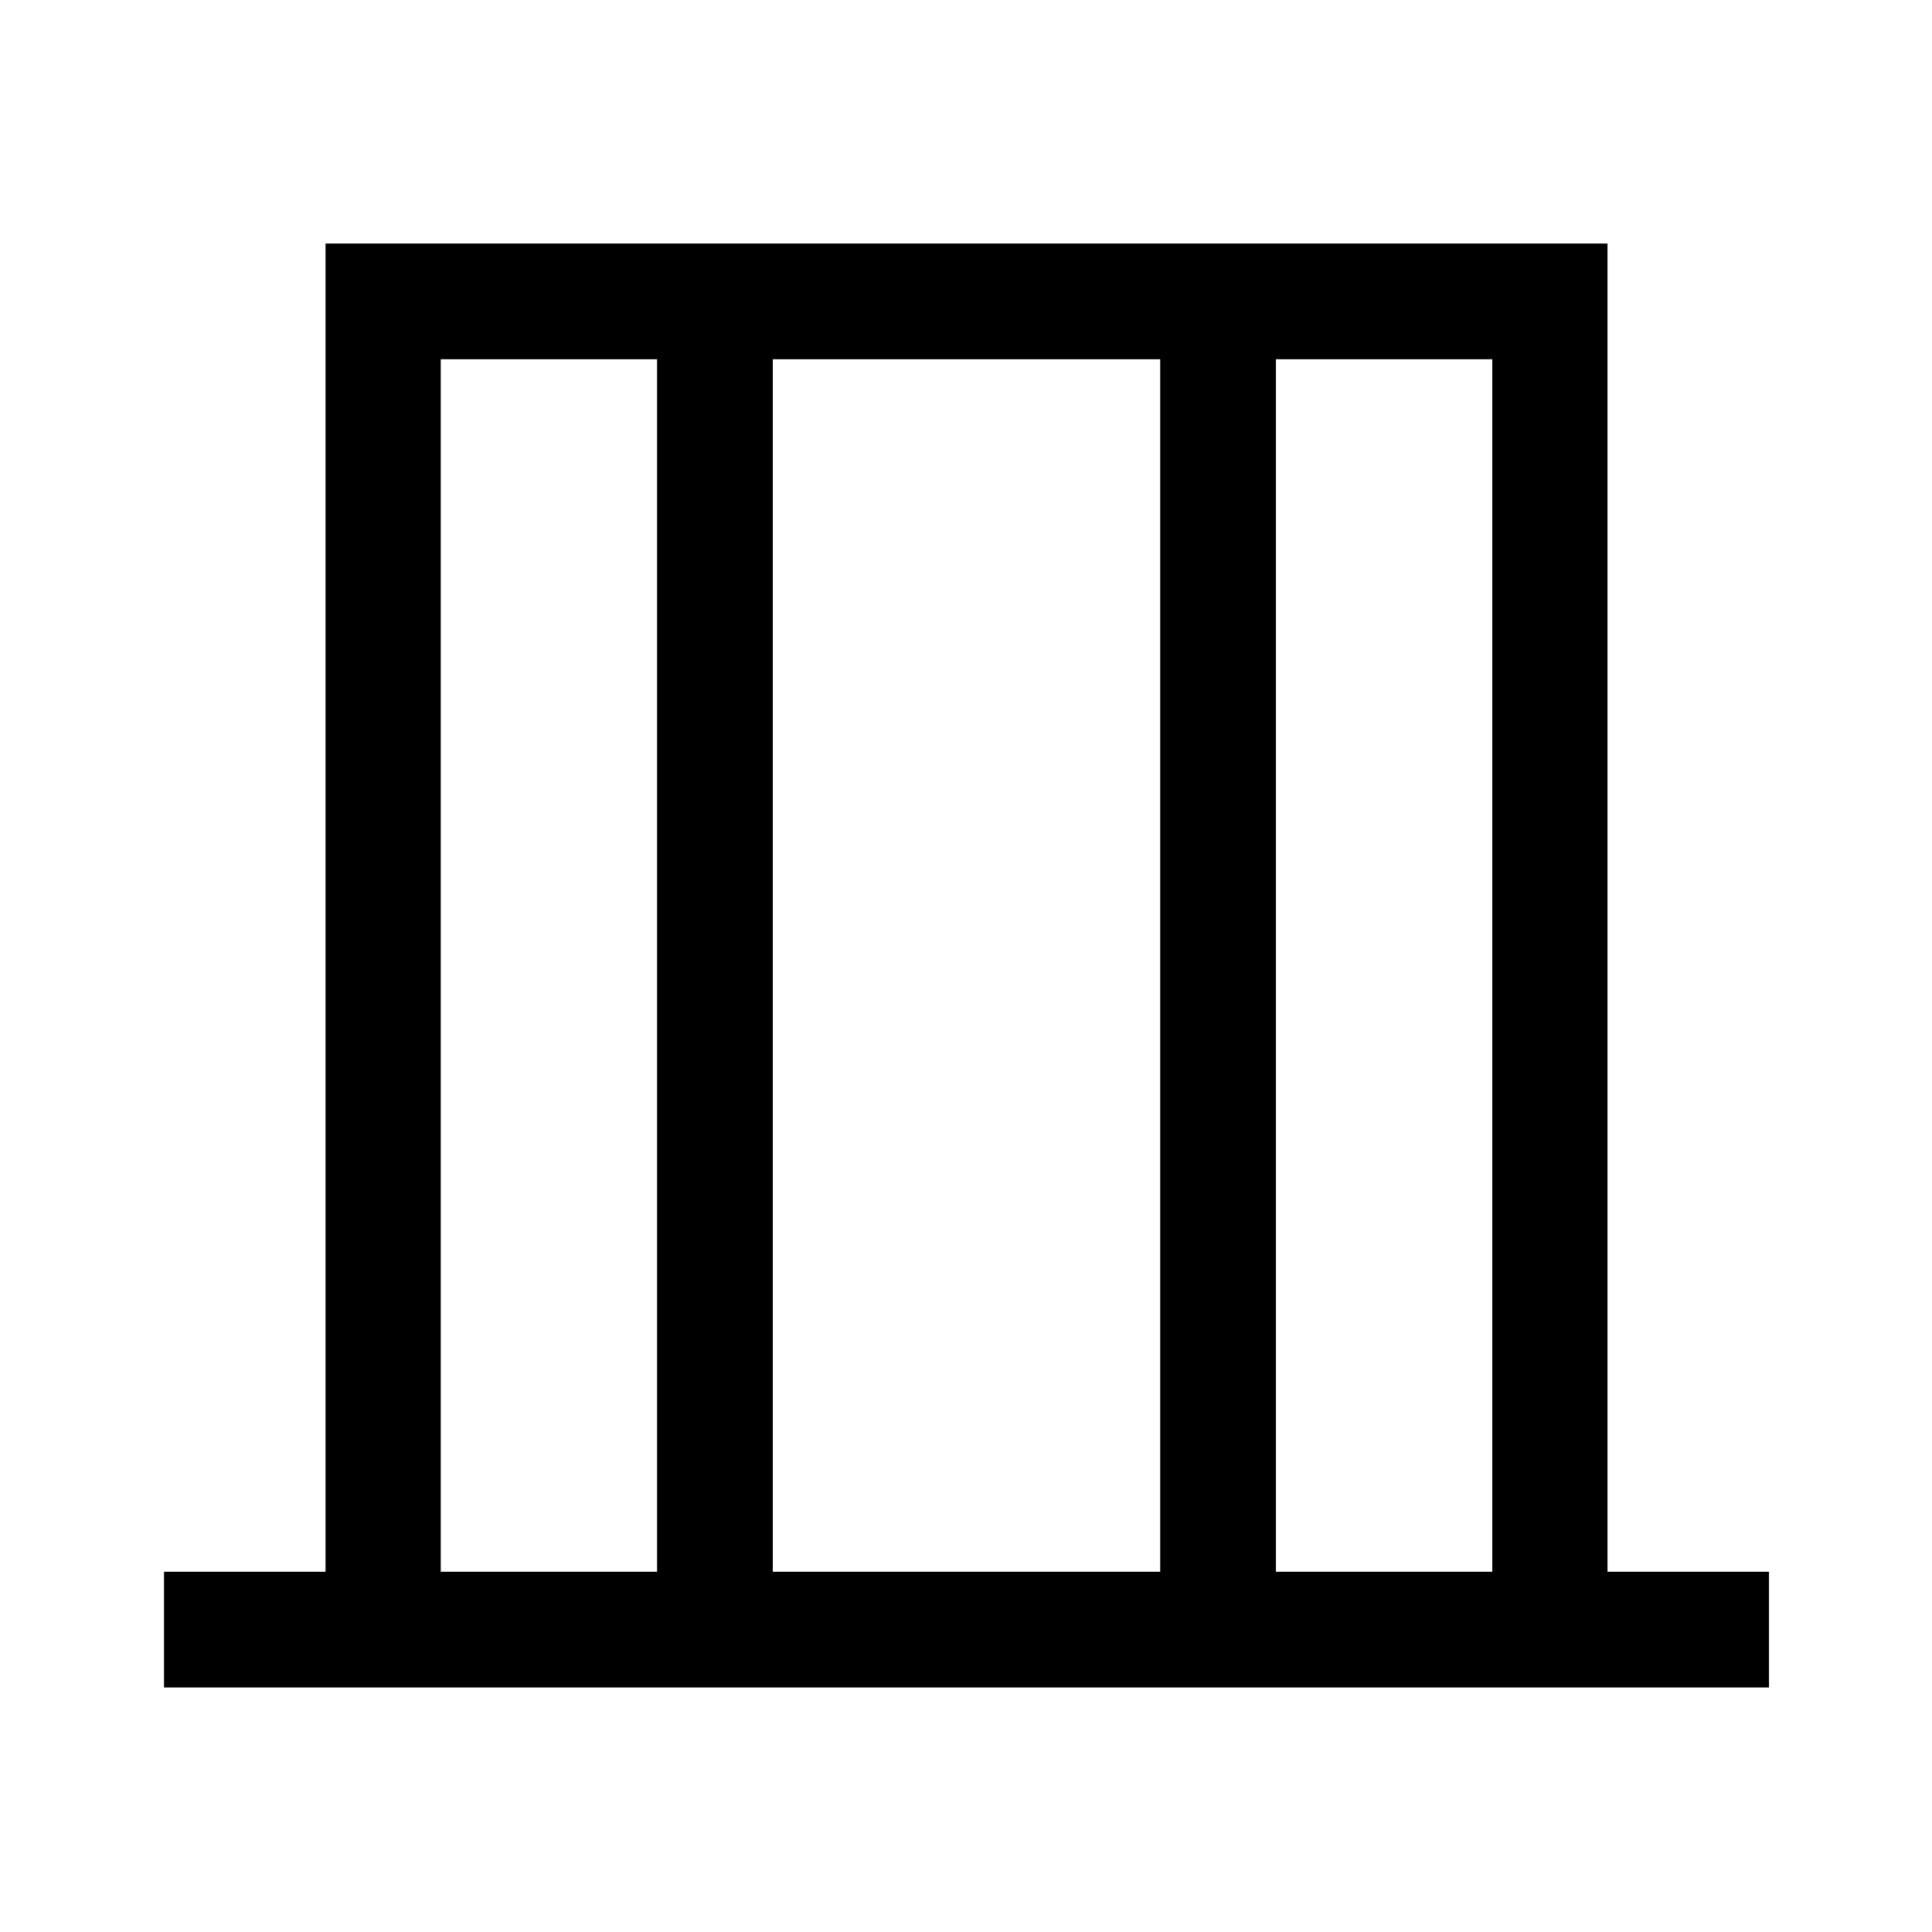 <svg xmlns="http://www.w3.org/2000/svg" height="48" viewBox="0 -960 960 960" width="48"><path d="M81.5-121.5V-179h80.25v-660h637v660H879v57.5H81.5ZM219-179h107.5v-602.5H219V-179Zm165 0h192.5v-602.5H384V-179Zm250 0h107.5v-602.5H634V-179Zm-415 0v-602.5V-179Zm522.5 0v-602.5V-179Z"/></svg>
